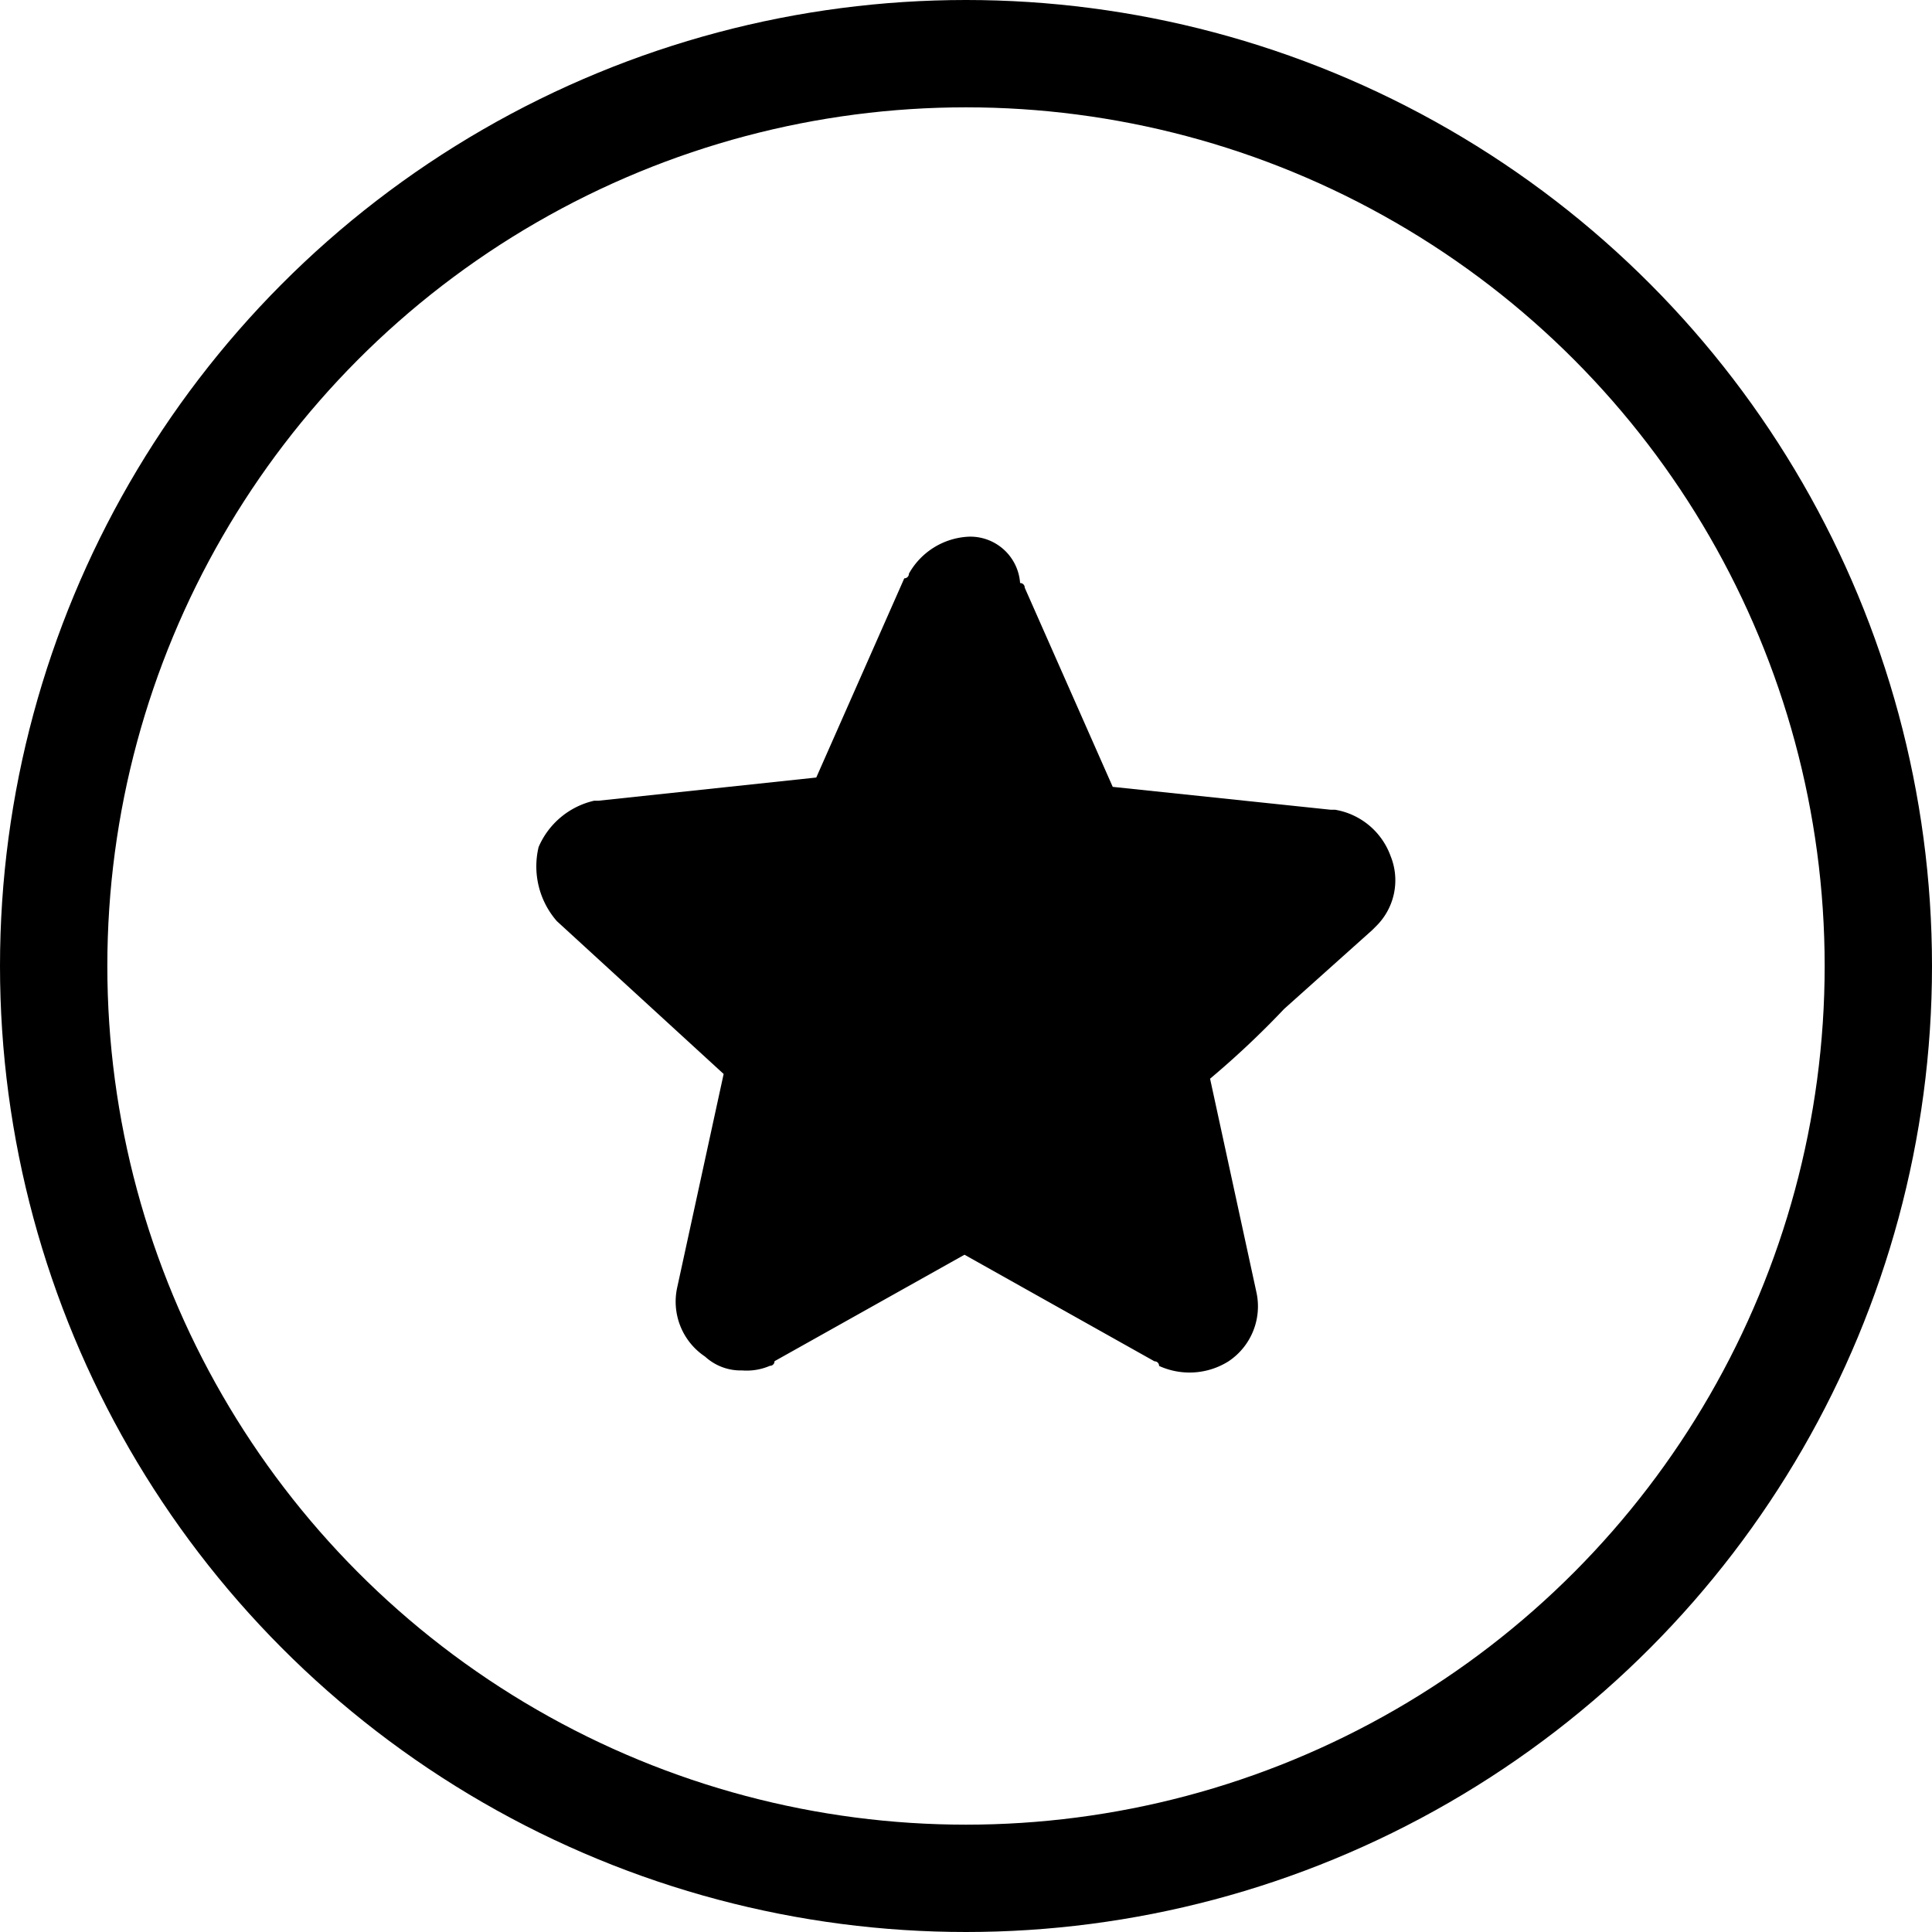 <svg xmlns="http://www.w3.org/2000/svg" width="18" height="18" viewBox="0 0 18 18">
  <g id="Group_2603" data-name="Group 2603" transform="translate(-1524 -21)">
    <g id="Ellipse_265" data-name="Ellipse 265" transform="translate(1524 21)" fill="none" stroke="#000" stroke-width="1">
      <circle cx="9" cy="9" r="9" stroke="none"/>
      <circle cx="9" cy="9" r="8.5" fill="none"/>
    </g>
    <path id="_67a98a038b01460a72caa8385c940a3f" data-name="67a98a038b01460a72caa8385c940a3f" d="M2.852,6.582,4.406,8.006,3.974,9.992a.615.615,0,0,0,.259.647.49.49,0,0,0,.345.129.547.547,0,0,0,.259-.043.042.042,0,0,0,.043-.043L6.65,9.69l1.77.993a.042.042,0,0,1,.043.043.683.683,0,0,0,.647-.043.615.615,0,0,0,.259-.647L8.938,8.05A8.316,8.316,0,0,0,9.628,7.4l.82-.734.043-.043a.6.6,0,0,0,.129-.647.668.668,0,0,0-.518-.432H10.06L8.031,5.331l-.82-1.856a.042.042,0,0,0-.043-.043A.465.465,0,0,0,6.693,3a.674.674,0,0,0-.561.345.042.042,0,0,1-.043.043l-.82,1.856L3.241,5.46H3.2a.743.743,0,0,0-.518.432A.776.776,0,0,0,2.852,6.582Z" transform="translate(1526.336 23)"/>
  </g>
</svg>
